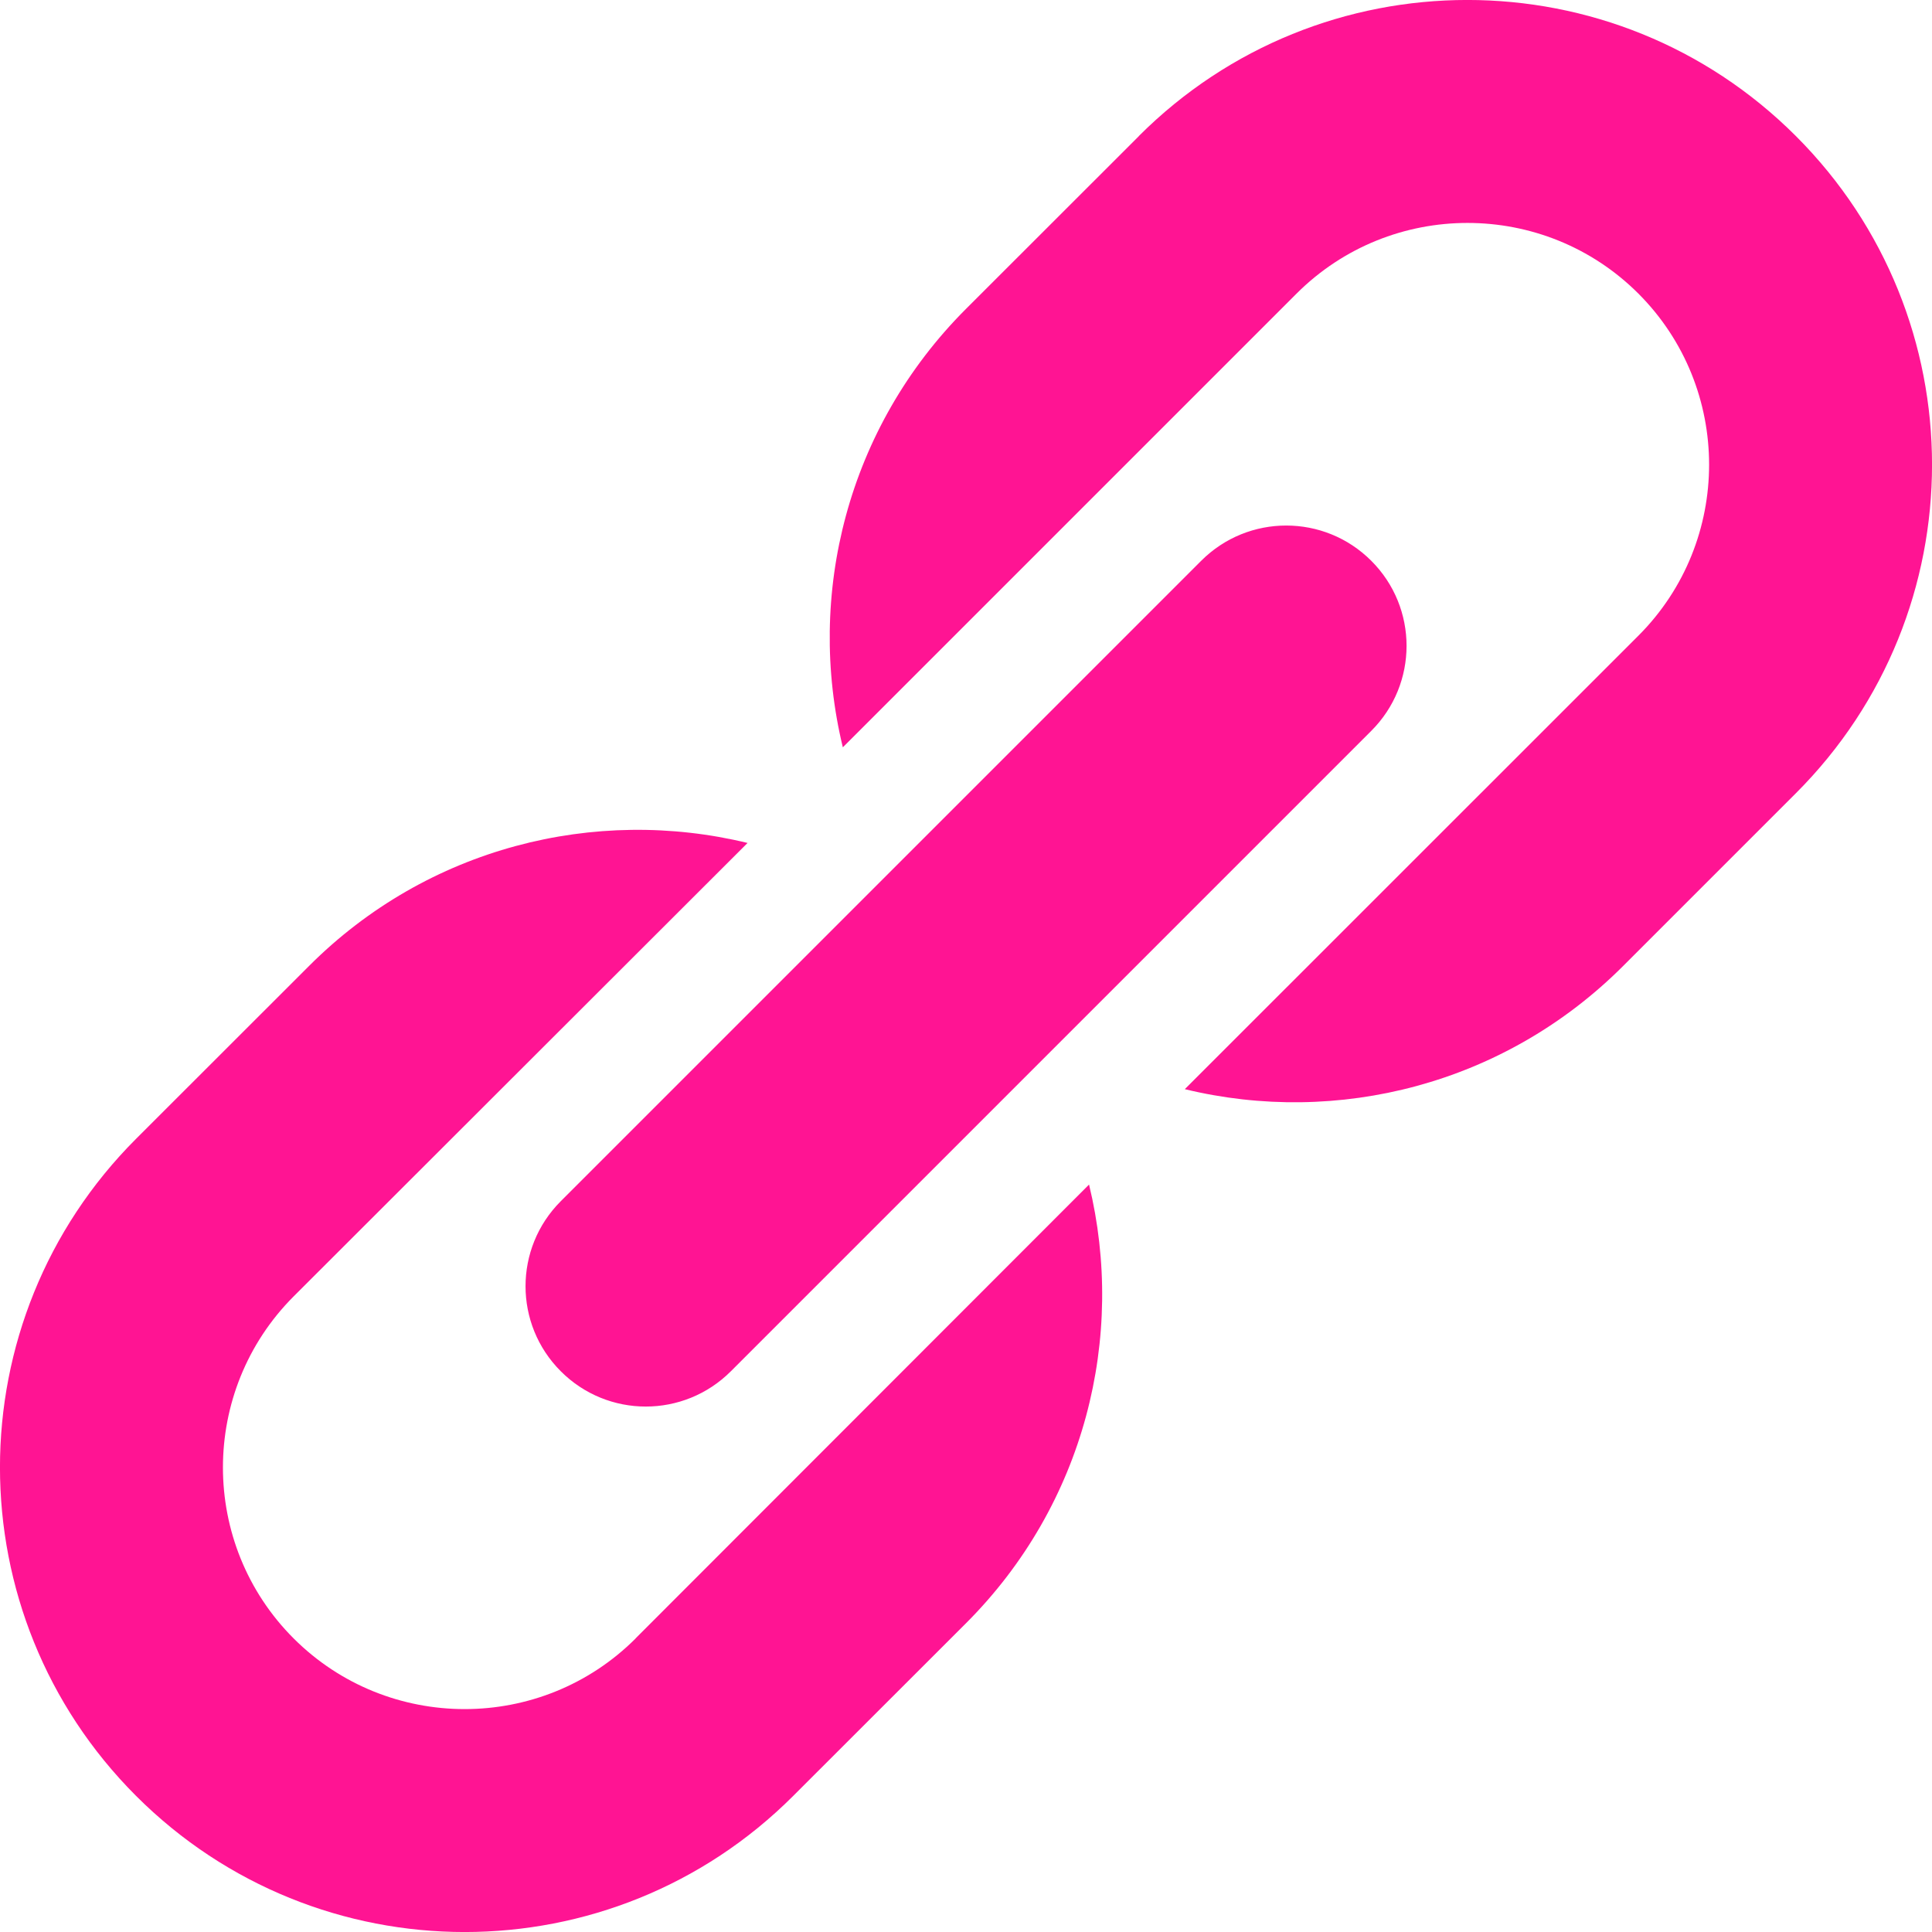 <svg xmlns="http://www.w3.org/2000/svg" width="16" height="16" version="1.1">
 <defs>
   <style id="current-color-scheme" type="text/css">
   .ColorScheme-Text { color: #FF1493; } .ColorScheme-Highlight { color: #5294e2; }
  </style>
  <linearGradient id="arrongin" x1="0%" x2="0%" y1="0%" y2="100%">
   <stop offset="0%" style="stop-color: #dd9b44; stop-opacity: 1"/>
   <stop offset="100%" style="stop-color: #ad6c16; stop-opacity: 1"/>
  </linearGradient>
  <linearGradient id="aurora" x1="0%" x2="0%" y1="0%" y2="100%">
   <stop offset="0%" style="stop-color: #09D4DF; stop-opacity: 1"/>
   <stop offset="100%" style="stop-color: #9269F4; stop-opacity: 1"/>
  </linearGradient>
  <linearGradient id="cyberneon" x1="0%" x2="0%" y1="0%" y2="100%">
    <stop offset="0" style="stop-color: #0abdc6; stop-opacity: 1"/>
    <stop offset="1" style="stop-color: #ea00d9; stop-opacity: 1"/>
  </linearGradient>
  <linearGradient id="fitdance" x1="0%" x2="0%" y1="0%" y2="100%">
   <stop offset="0%" style="stop-color: #1AD6AB; stop-opacity: 1"/>
   <stop offset="100%" style="stop-color: #329DB6; stop-opacity: 1"/>
  </linearGradient>
  <linearGradient id="oomox" x1="0%" x2="0%" y1="0%" y2="100%">
   <stop offset="0%" style="stop-color: #efefe7; stop-opacity: 1"/>
   <stop offset="100%" style="stop-color: #8f8f8b; stop-opacity: 1"/>
  </linearGradient>
  <linearGradient id="rainblue" x1="0%" x2="0%" y1="0%" y2="100%">
   <stop offset="0%" style="stop-color: #00F260; stop-opacity: 1"/>
   <stop offset="100%" style="stop-color: #0575E6; stop-opacity: 1"/>
  </linearGradient>
  <linearGradient id="sunrise" x1="0%" x2="0%" y1="0%" y2="100%">
   <stop offset="0%" style="stop-color: #FF8501; stop-opacity: 1"/>
   <stop offset="100%" style="stop-color: #FFCB01; stop-opacity: 1"/>
  </linearGradient>
  <linearGradient id="telinkrin" x1="0%" x2="0%" y1="0%" y2="100%">
   <stop offset="0%" style="stop-color: #b2ced6; stop-opacity: 1"/>
   <stop offset="100%" style="stop-color: #6da5b7; stop-opacity: 1"/>
  </linearGradient>
  <linearGradient id="60spsycho" x1="0%" x2="0%" y1="0%" y2="100%">
   <stop offset="0%" style="stop-color: #df5940; stop-opacity: 1"/>
   <stop offset="25%" style="stop-color: #d8d15f; stop-opacity: 1"/>
   <stop offset="50%" style="stop-color: #e9882a; stop-opacity: 1"/>
   <stop offset="100%" style="stop-color: #279362; stop-opacity: 1"/>
  </linearGradient>
  <linearGradient id="90ssummer" x1="0%" x2="0%" y1="0%" y2="100%">
   <stop offset="0%" style="stop-color: #f618c7; stop-opacity: 1"/>
   <stop offset="20%" style="stop-color: #94ffab; stop-opacity: 1"/>
   <stop offset="50%" style="stop-color: #fbfd54; stop-opacity: 1"/>
   <stop offset="100%" style="stop-color: #0f83ae; stop-opacity: 1"/>
  </linearGradient>
 </defs>
   <path fill="currentColor" class="ColorScheme-Text" d="M 11.356 4.644 C 11.746 5.033 11.746 5.664 11.356 6.053 L 6.053 11.356 C 5.663 11.746 5.033 11.746 4.644 11.356 L 4.644 11.356 C 4.255 10.967 4.255 10.337 4.644 9.948 L 9.948 4.644 C 10.337 4.255 10.967 4.255 11.356 4.644 L 11.356 4.644 Z M 5.264 13.569 C 4.483 14.349 3.213 14.349 2.432 13.569 C 1.651 12.788 1.651 11.518 2.432 10.736 L 6.191 6.981 C 4.93 6.675 3.543 7.015 2.559 8 L 1.127 9.431 C -0.376 10.934 -0.376 13.37 1.127 14.873 C 2.63 16.376 5.066 16.376 6.569 14.873 L 8.001 13.442 C 8.985 12.457 9.325 11.071 9.019 9.81 L 5.264 13.568 L 5.264 13.569 Z M 9.432 1.127 L 8 2.558 C 7.015 3.543 6.674 4.927 6.98 6.189 L 10.737 2.432 C 11.518 1.651 12.788 1.651 13.569 2.432 C 14.349 3.213 14.349 4.483 13.569 5.264 L 9.812 9.02 C 11.073 9.326 12.457 8.985 13.442 8 L 14.873 6.569 C 16.376 5.066 16.376 2.63 14.873 1.127 C 13.37 -0.376 10.934 -0.376 9.431 1.127 L 9.432 1.127 Z"/>
</svg>
